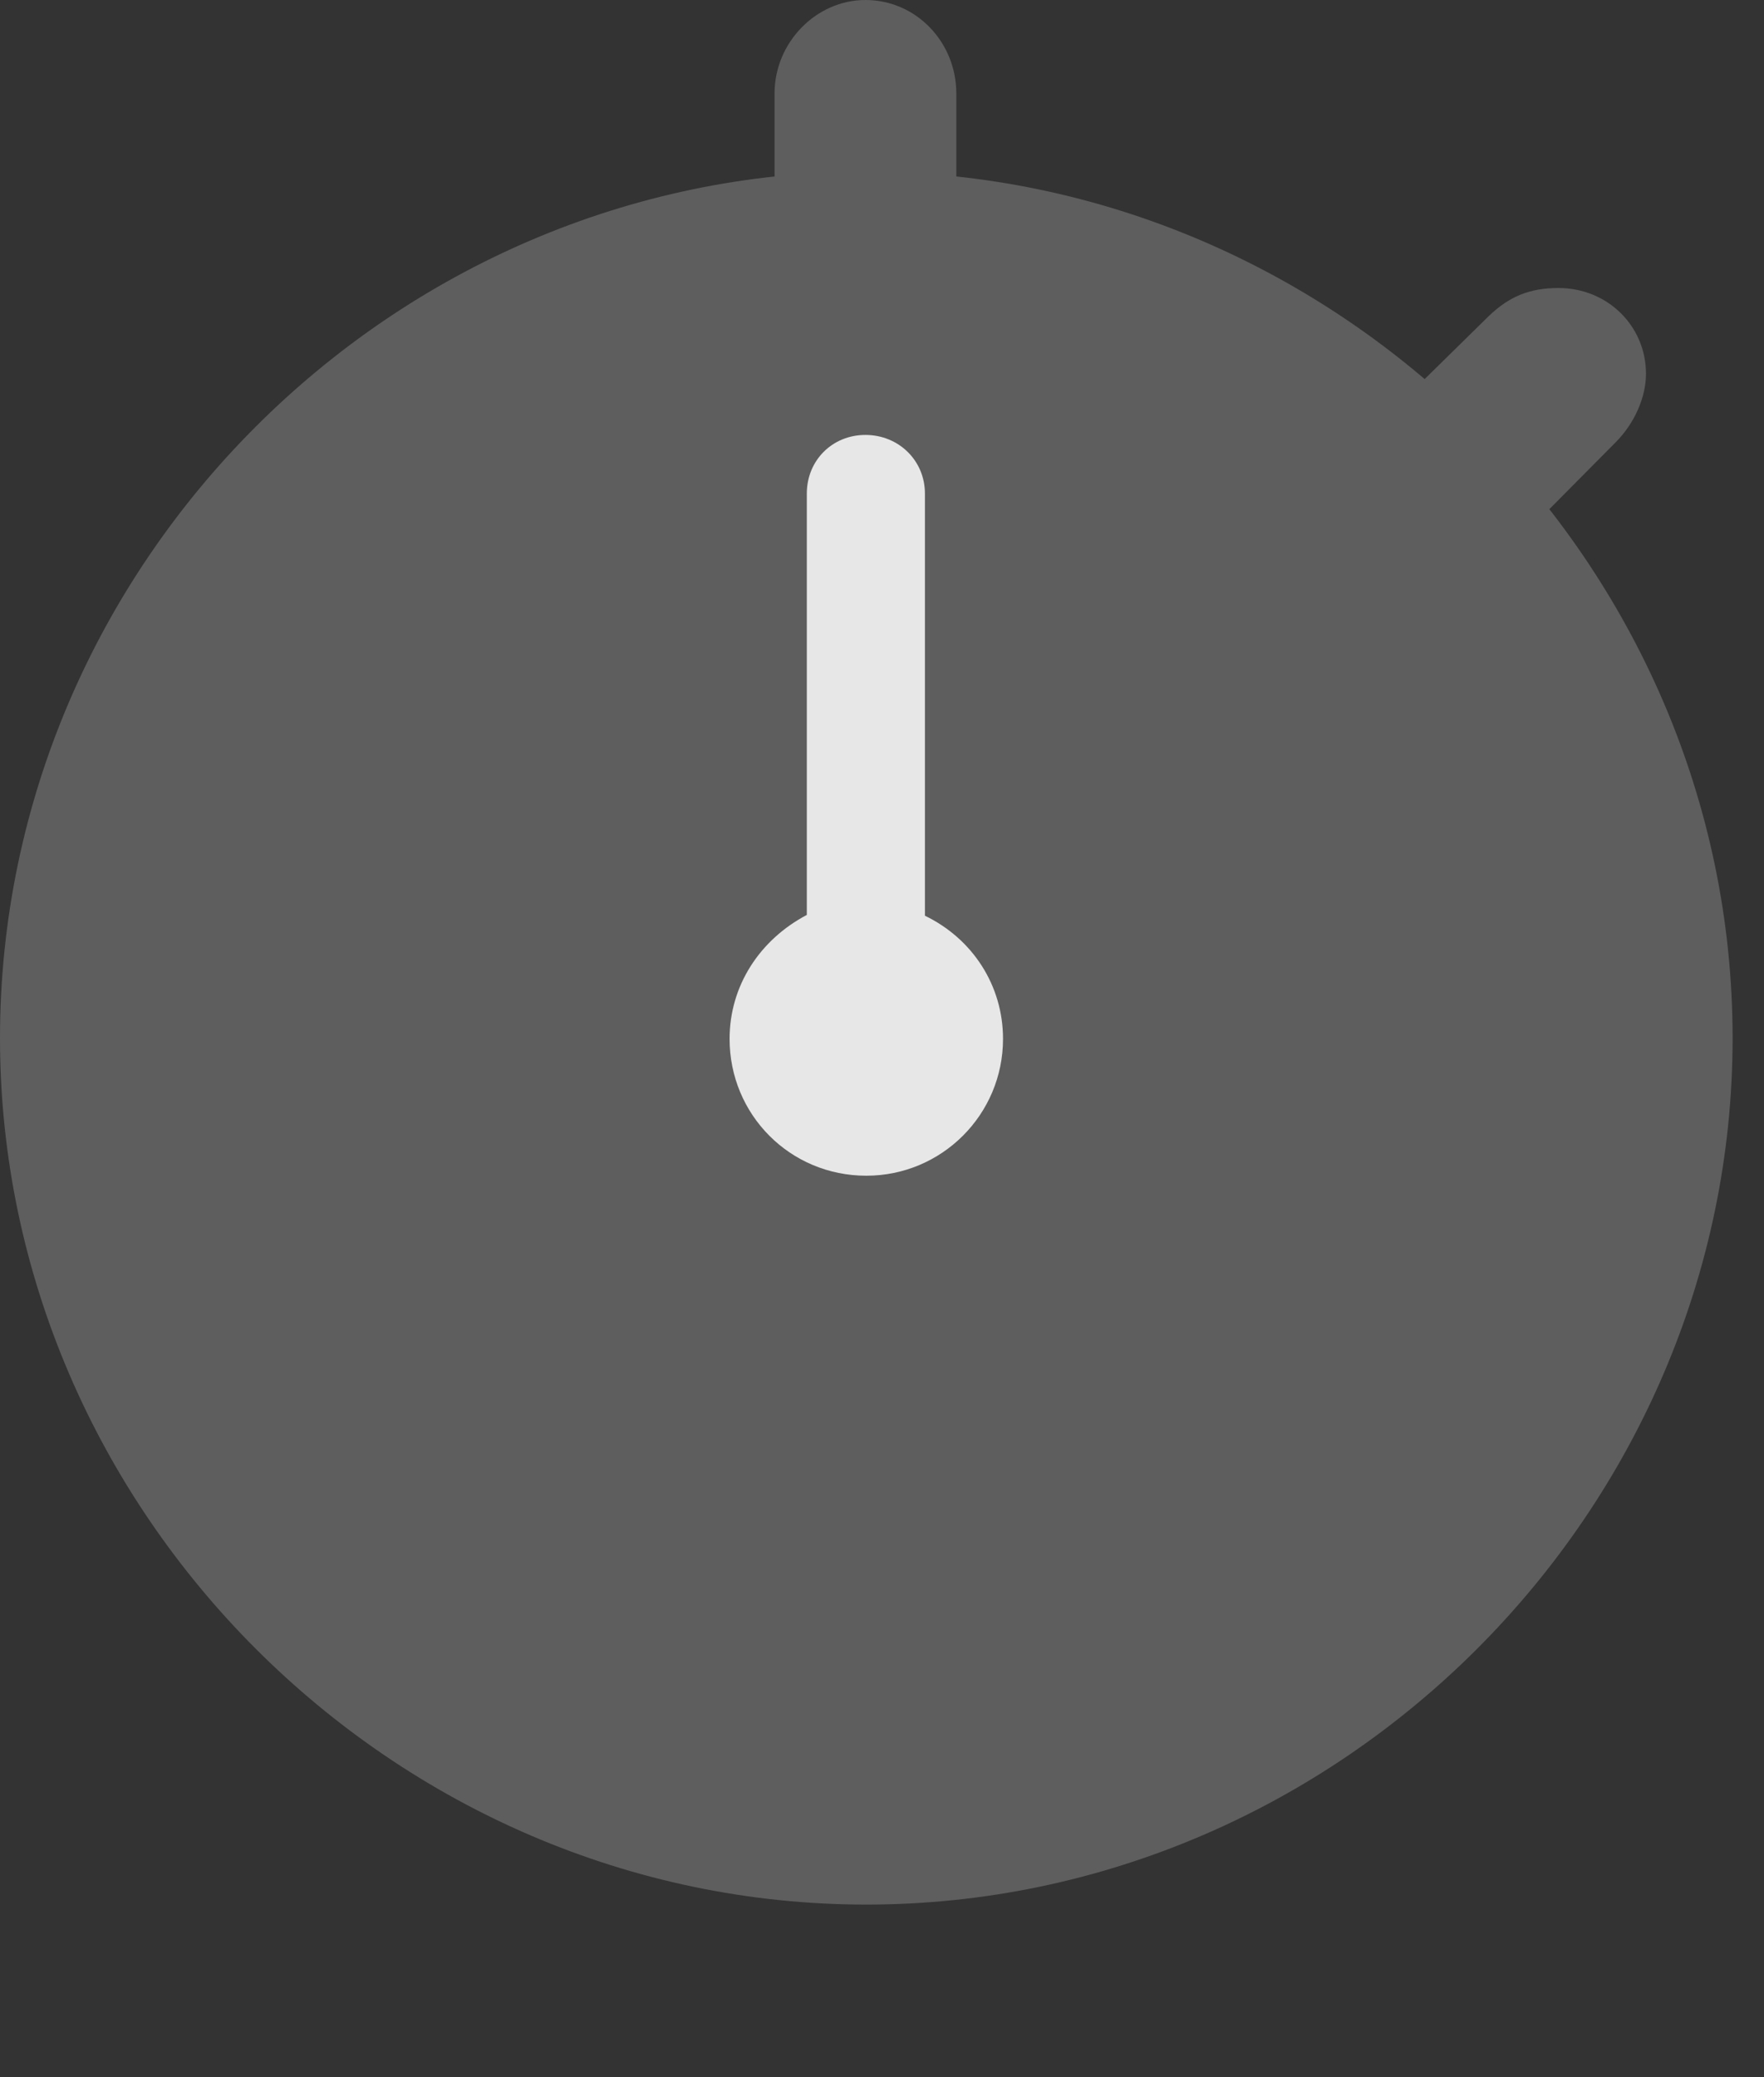 <?xml version="1.0" encoding="UTF-8"?>
<!--Generator: Apple Native CoreSVG 341-->
<!DOCTYPE svg
PUBLIC "-//W3C//DTD SVG 1.1//EN"
       "http://www.w3.org/Graphics/SVG/1.1/DTD/svg11.dtd">
<svg version="1.1" xmlns="http://www.w3.org/2000/svg" xmlns:xlink="http://www.w3.org/1999/xlink" viewBox="0 0 20.283 23.877">
 <rect x="0" y="0" width="20.283" height="23.877" fill="#333333" stroke="none"/>
 <g>
  <rect height="23.877" opacity="0" width="20.283" x="0" y="0"/>
  <path d="M9.961 21.895C15.41 21.895 19.922 17.373 19.922 11.934C19.922 6.484 15.4 1.973 9.951 1.973C4.512 1.973 0 6.484 0 11.934C0 17.373 4.521 21.895 9.961 21.895ZM8.906 2.5L10.996 2.5L10.996 1.074C10.996 0.488 10.537 0 9.951 0C9.385 0 8.906 0.488 8.906 1.074ZM16.045 4.688L17.48 6.191L18.574 5.088C18.799 4.863 18.926 4.561 18.926 4.297C18.926 3.75 18.486 3.311 17.92 3.311C17.588 3.311 17.354 3.408 17.119 3.633Z" fill="white" fill-opacity="0.212"/>
  <path d="M9.961 13.516C9.082 13.516 8.389 12.812 8.389 11.943C8.389 11.328 8.74 10.801 9.277 10.518L9.277 5.674C9.277 5.293 9.57 5 9.951 5C10.332 5 10.635 5.293 10.635 5.674L10.635 10.527C11.182 10.791 11.533 11.328 11.533 11.943C11.533 12.812 10.83 13.516 9.961 13.516Z" fill="white" fill-opacity="0.85"/>
 </g>
</svg>
